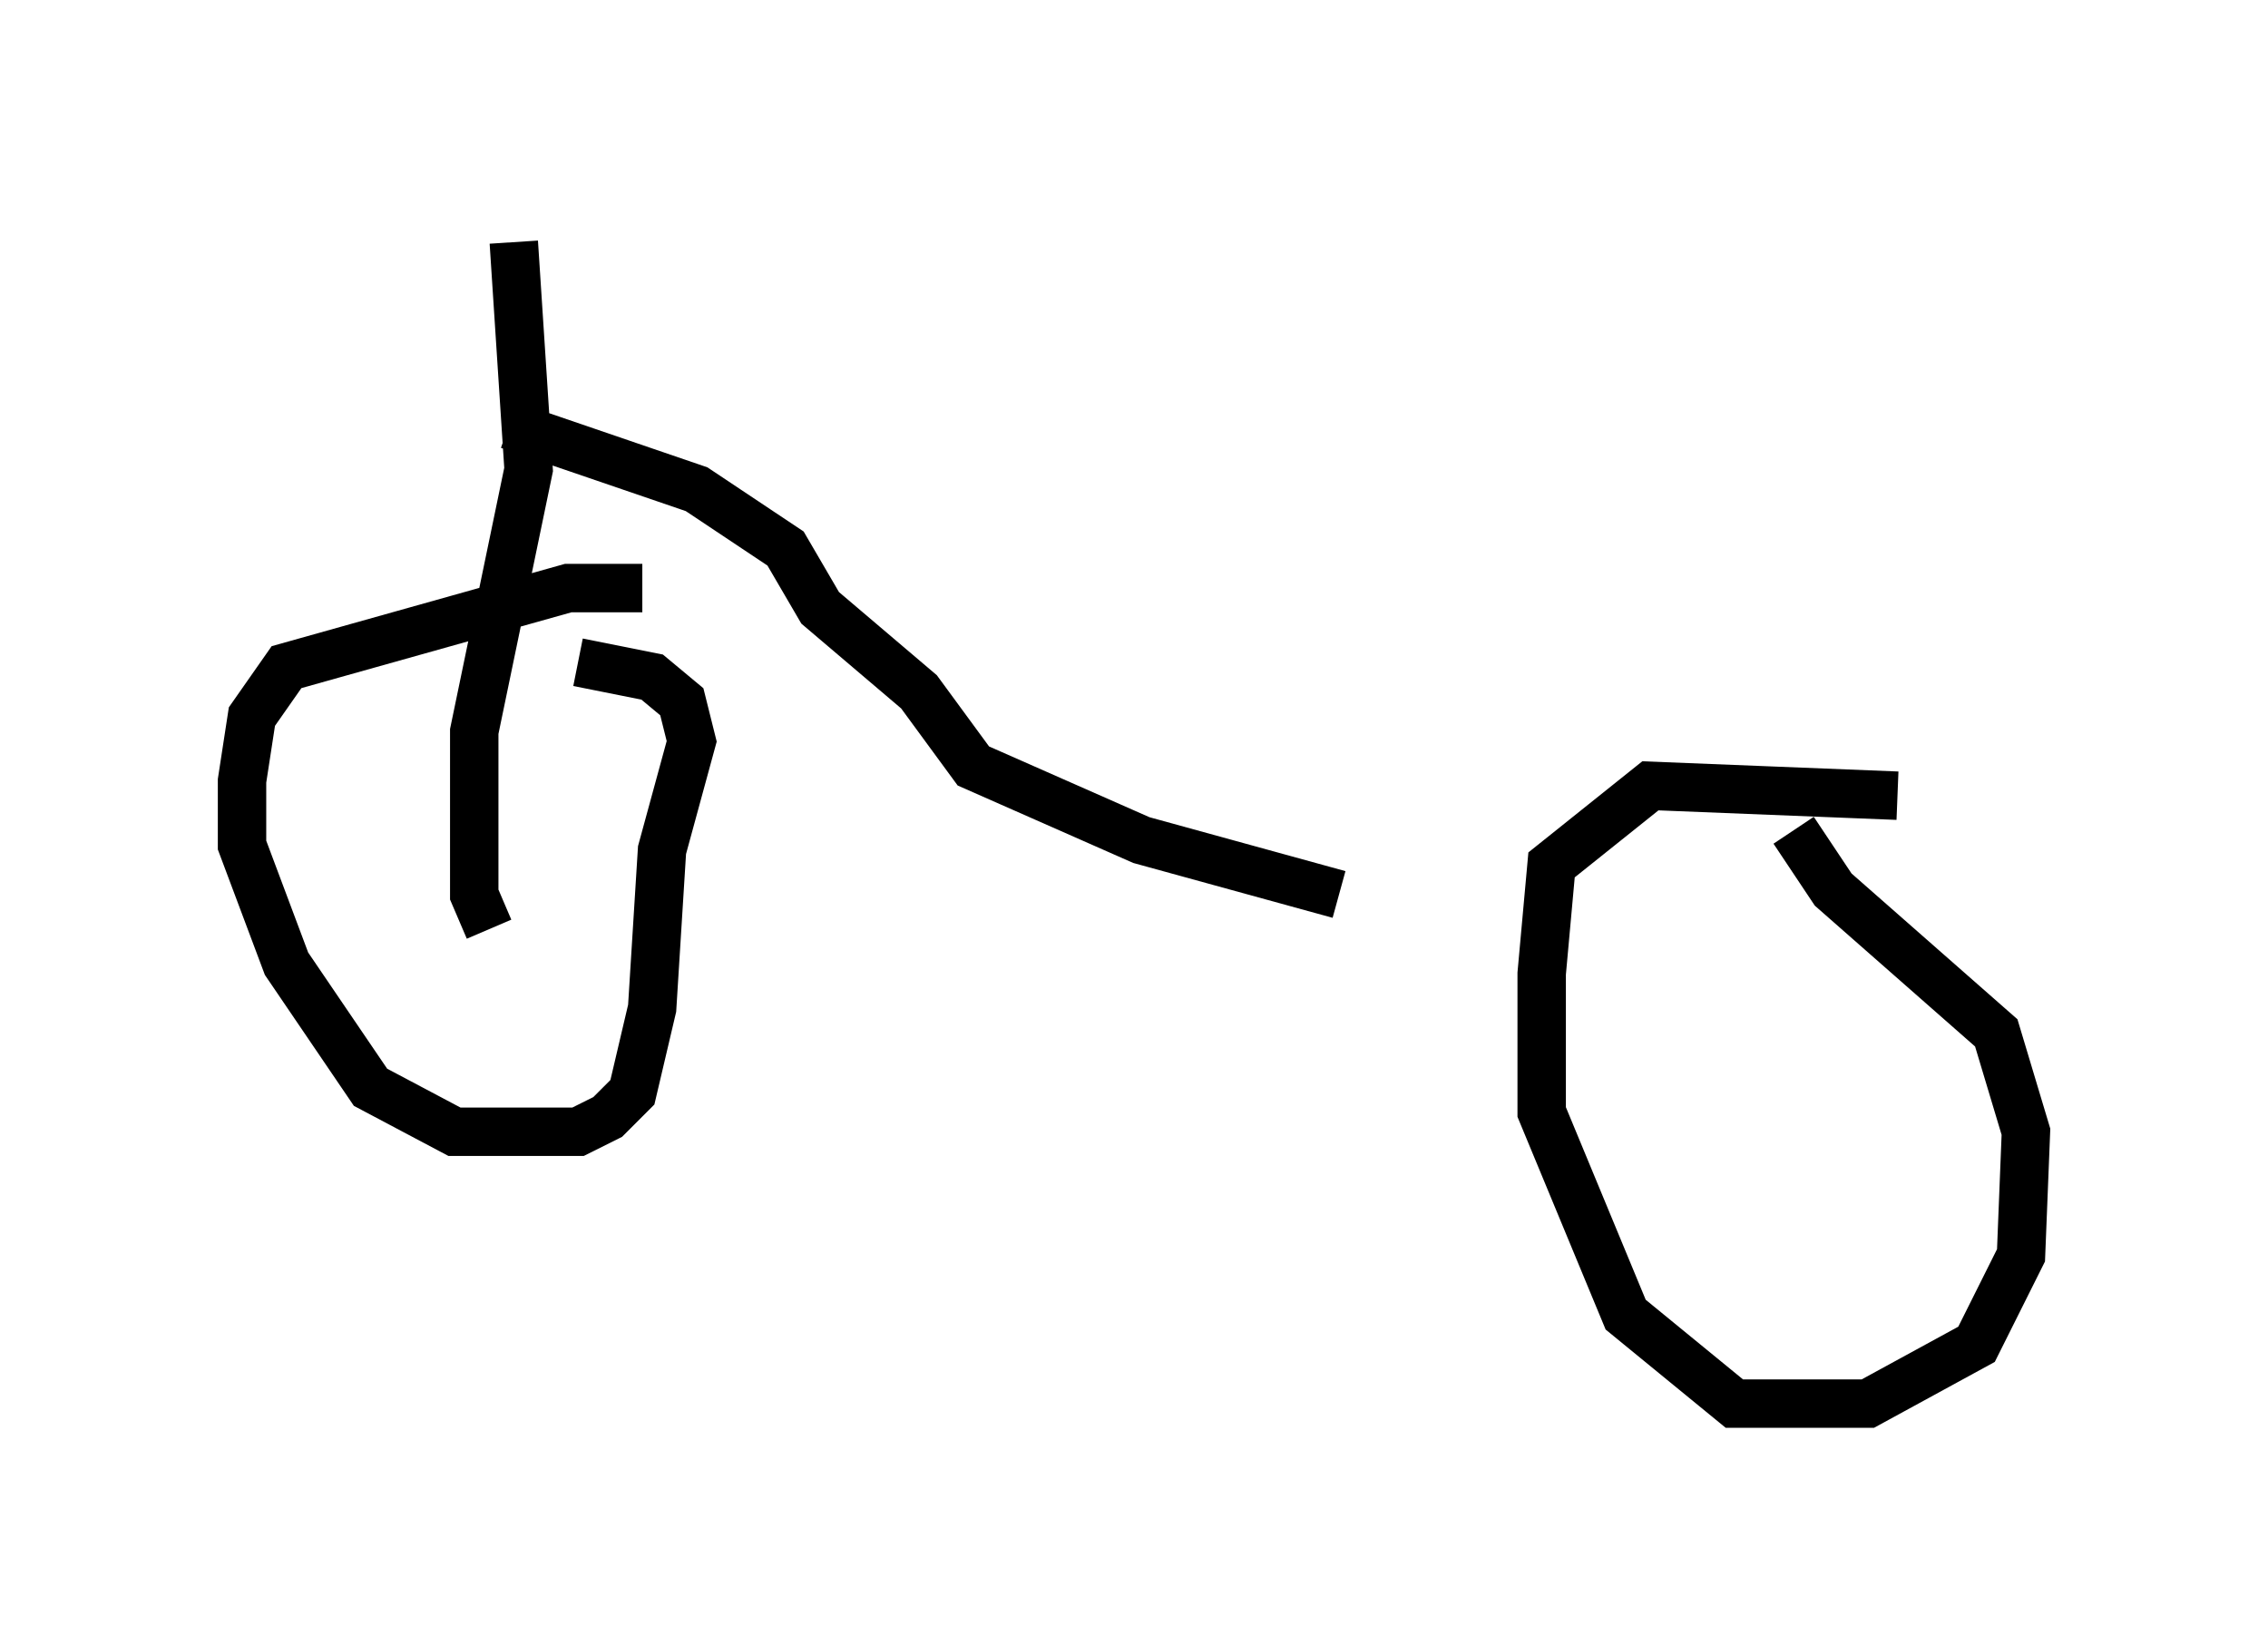 <?xml version="1.0" encoding="utf-8" ?>
<svg baseProfile="full" height="33.99" version="1.1" width="46.852" xmlns="http://www.w3.org/2000/svg" xmlns:ev="http://www.w3.org/2001/xml-events" xmlns:xlink="http://www.w3.org/1999/xlink"><defs /><rect fill="white" height="33.99" width="46.852" x="0" y="0" /><path d="M13.779, 12.452 m-0.51, -0.306 l-1.531, 0.0 -5.819, 1.633 l-0.715, 1.021 -0.204, 1.327 l0.0, 1.327 0.919, 2.45 l1.735, 2.552 1.735, 0.919 l2.552, 0.0 0.613, -0.306 l0.51, -0.51 0.408, -1.735 l0.204, -3.267 0.613, -2.246 l-0.204, -0.817 -0.613, -0.51 l-1.531, -0.306 m-1.838, 5.513 l-0.306, -0.715 0.0, -3.369 l1.123, -5.41 -0.306, -4.696 m28.584, 11.433 l-5.104, -0.204 -2.042, 1.633 l-0.204, 2.246 0.0, 2.858 l1.735, 4.185 2.246, 1.838 l2.756, 0.0 2.246, -1.225 l0.919, -1.838 0.102, -2.552 l-0.613, -2.042 -3.369, -2.96 l-0.817, -1.225 m-26.542, -8.371 l3.879, 1.327 1.838, 1.225 l0.715, 1.225 2.042, 1.735 l1.123, 1.531 3.471, 1.531 l4.083, 1.123 " fill="none" stroke="black" stroke-width="1" /></svg>